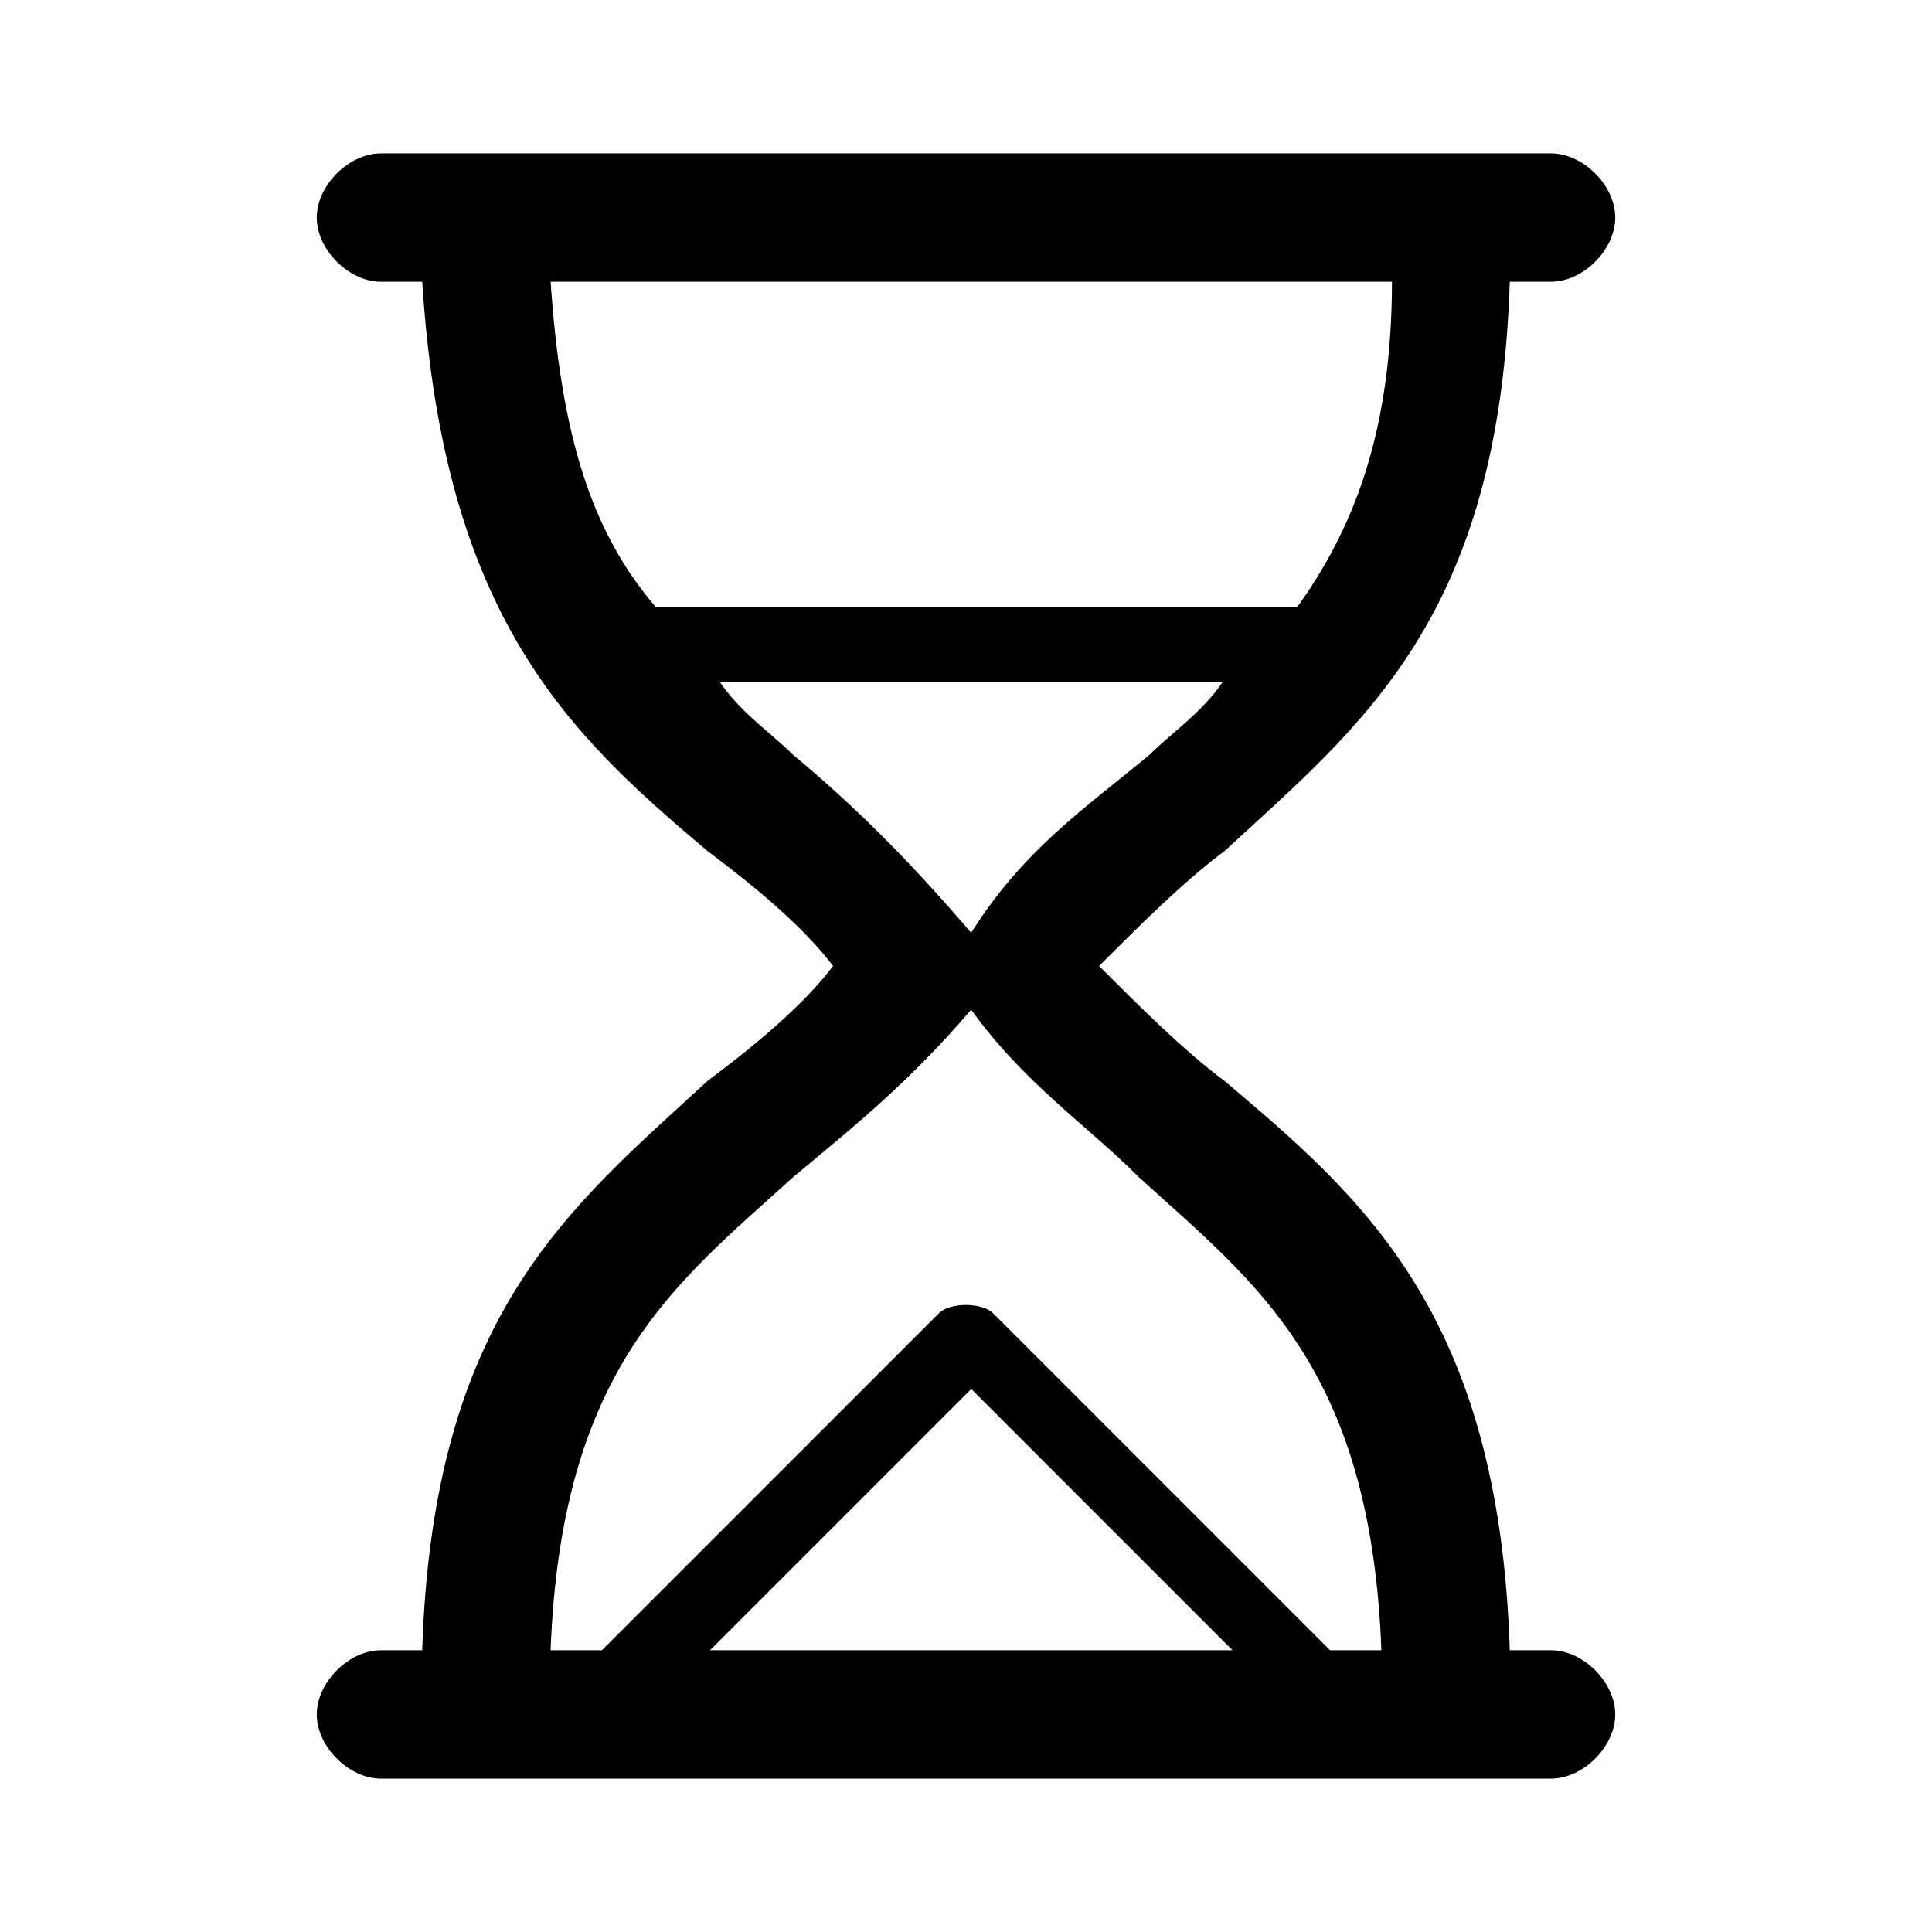 <svg width="1024" height="1024" xmlns="http://www.w3.org/2000/svg" class="icon">

 <g>
  <title>background</title>
  <rect fill="none" id="canvas_background" height="402" width="582" y="-1" x="-1"/>
 </g>
 <g>
  <title>Layer 1</title>
  <path stroke="null" id="svg_1" fill="#000000" d="m442.163,512c-16.761,-22.348 -44.696,-44.696 -67.044,-61.457c-72.631,-61.457 -139.675,-122.914 -150.849,-301.697l-22.348,0c-16.761,0 -33.522,-16.761 -33.522,-33.522s16.761,-33.522 33.522,-33.522l620.155,0c16.761,0 33.522,16.761 33.522,33.522s-16.761,33.522 -33.522,33.522l-22.348,0c-5.587,178.783 -78.218,234.653 -150.849,301.697c-22.348,16.761 -44.696,39.109 -67.044,61.457c22.348,22.348 44.696,44.696 67.044,61.457c72.631,61.457 145.262,122.914 150.849,301.697l22.348,0c16.761,0 33.522,16.761 33.522,33.522s-16.761,33.522 -33.522,33.522l-620.155,0c-16.761,0 -33.522,-16.761 -33.522,-33.522s16.761,-33.522 33.522,-33.522l22.348,0c5.587,-178.783 78.218,-234.653 150.849,-301.697c22.348,-16.761 50.283,-39.109 67.044,-61.457zm-150.849,363.154l27.935,0l178.783,-178.783c5.587,-5.587 22.348,-5.587 27.935,0l178.783,178.783l27.935,0c-5.587,-150.849 -67.044,-195.544 -128.501,-251.414c-27.935,-27.935 -61.457,-50.283 -89.392,-89.392c-33.522,39.109 -61.457,61.457 -94.979,89.392c-61.457,55.87 -122.914,100.566 -128.501,251.414zm83.805,0l279.349,0l-139.675,-139.675l-139.675,139.675zm-27.935,-553.111l340.806,0c27.935,-39.109 50.283,-89.392 50.283,-173.196l-446.959,0c5.587,83.805 22.348,134.088 55.87,173.196zm301.697,39.109l-268.175,0c11.174,16.761 27.935,27.935 39.109,39.109c33.522,27.935 61.457,55.87 94.979,94.979c27.935,-44.696 61.457,-67.044 94.979,-94.979c11.174,-11.174 27.935,-22.348 39.109,-39.109z"/>
 </g>
</svg>